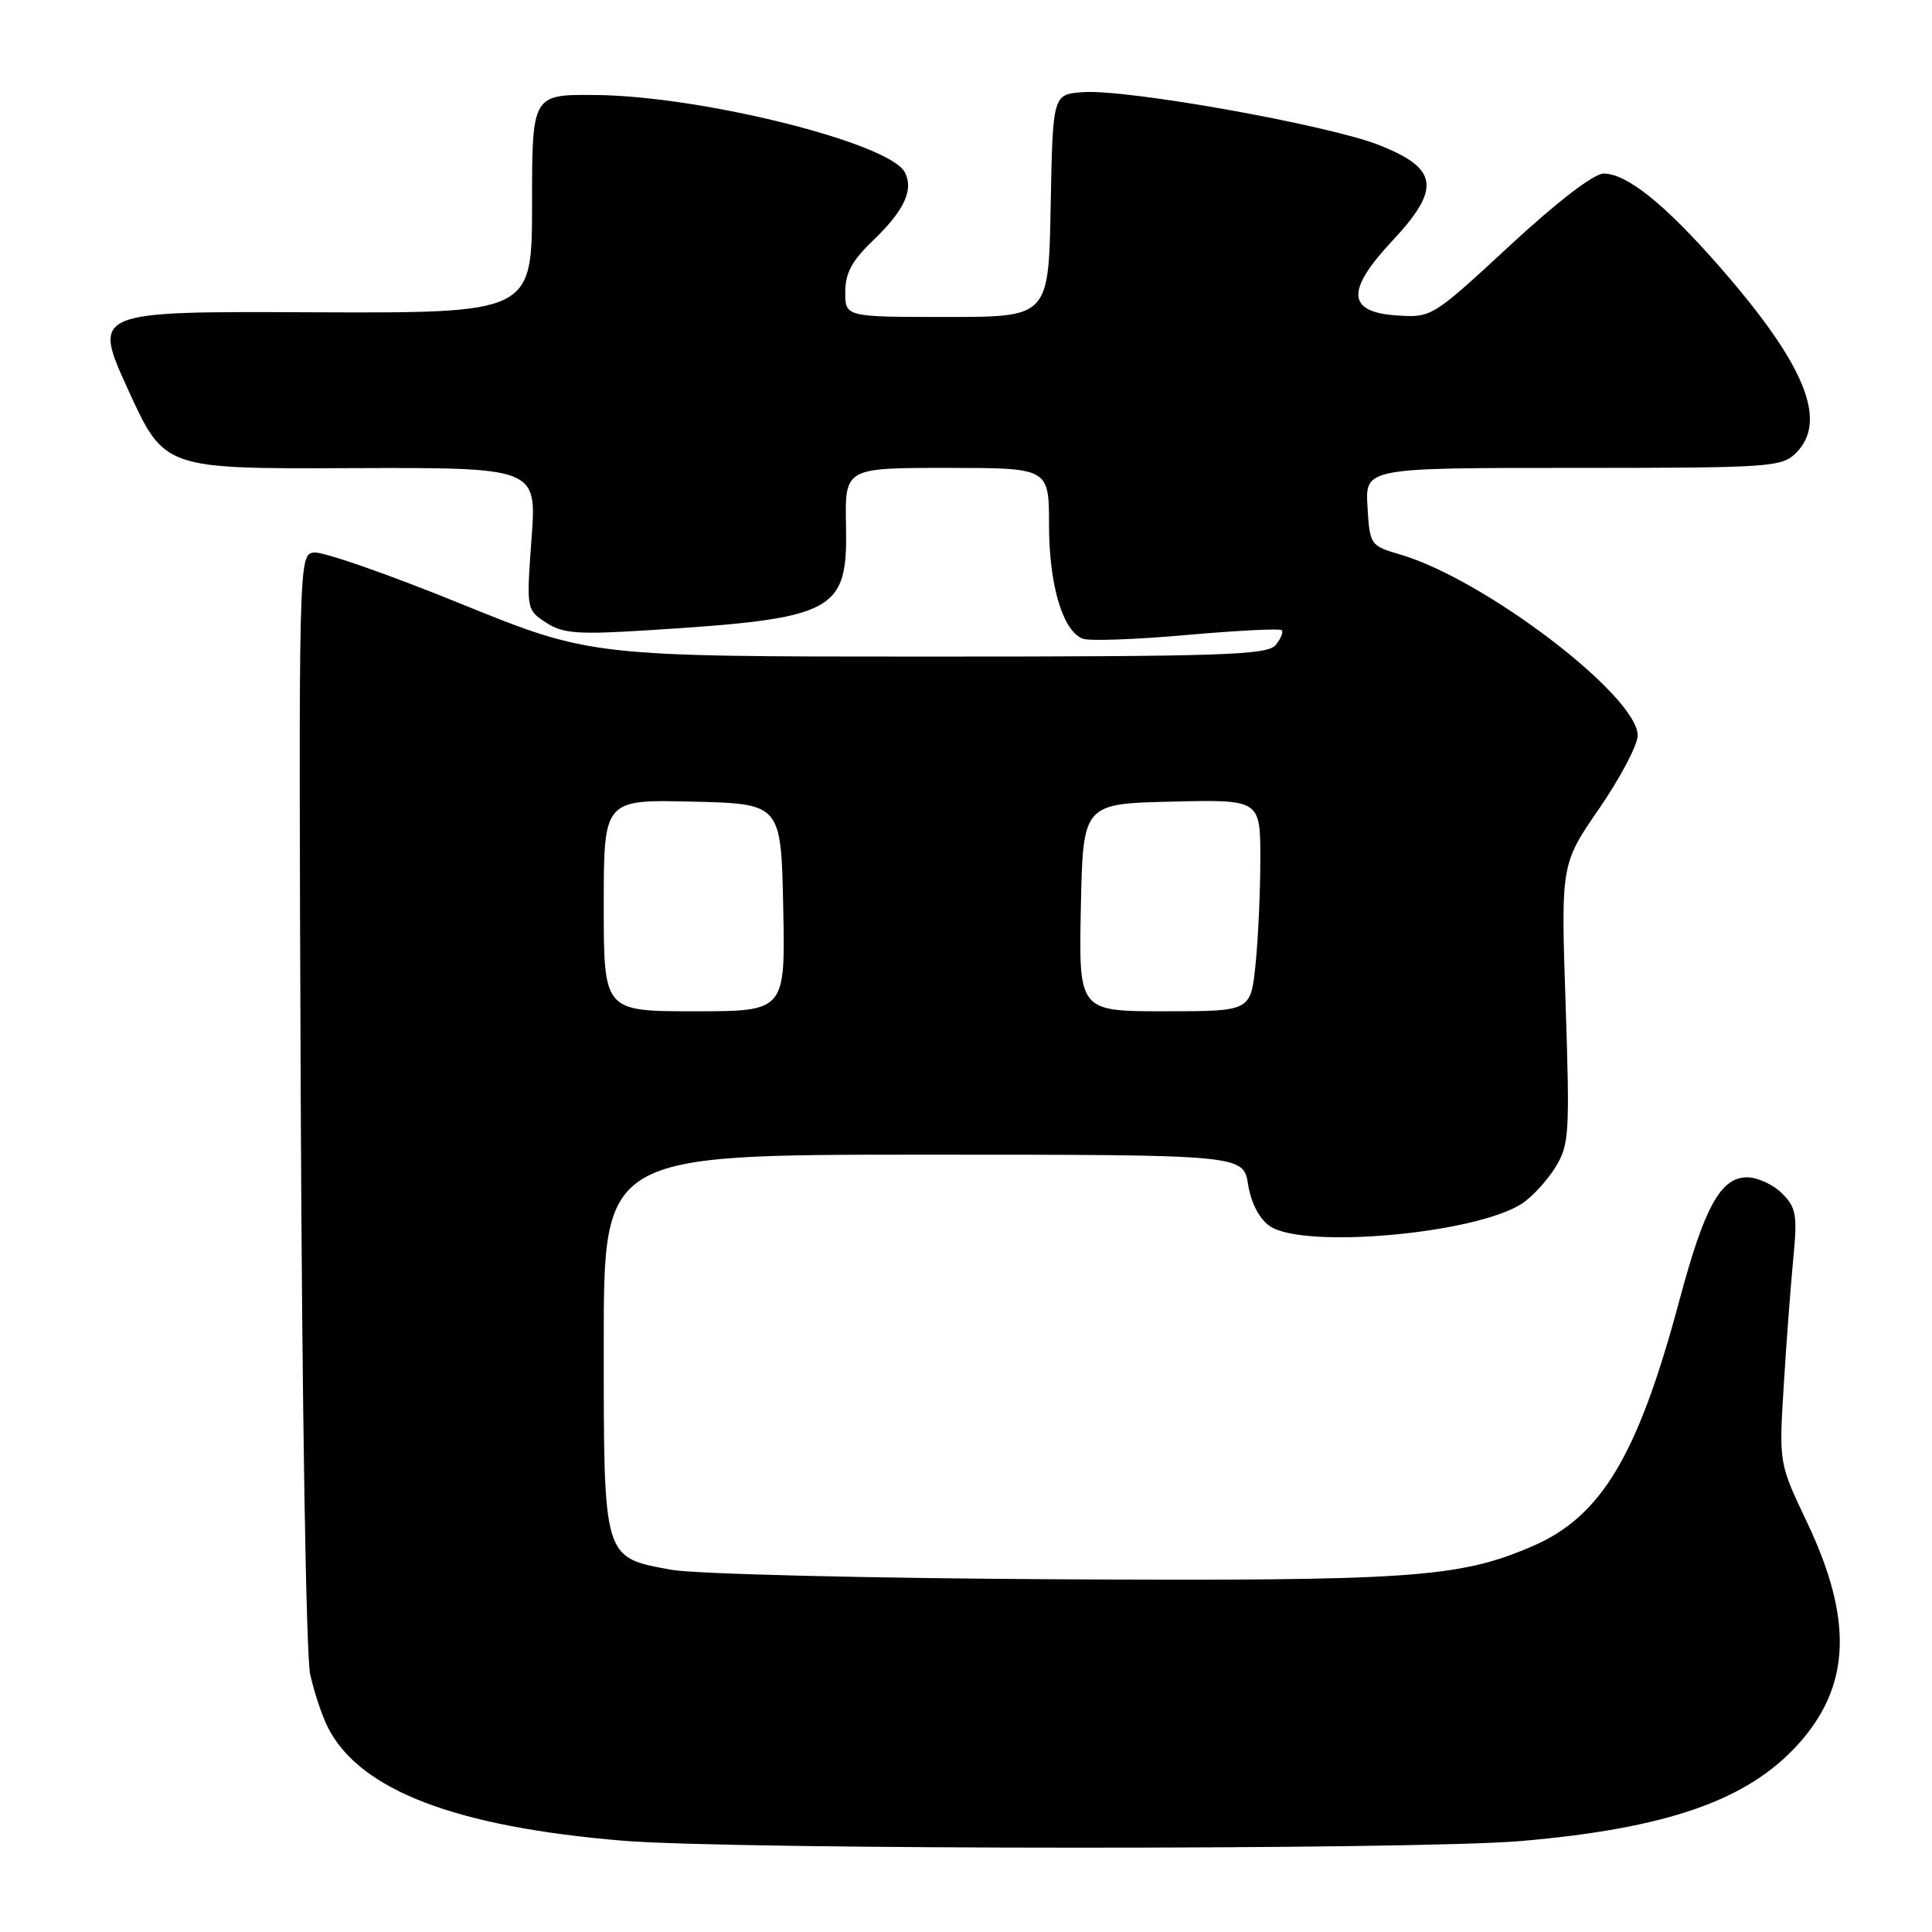 <?xml version="1.0" encoding="UTF-8" standalone="no"?>
<!DOCTYPE svg PUBLIC "-//W3C//DTD SVG 1.1//EN" "http://www.w3.org/Graphics/SVG/1.1/DTD/svg11.dtd" >
<svg xmlns="http://www.w3.org/2000/svg" xmlns:xlink="http://www.w3.org/1999/xlink" version="1.1" viewBox="0 0 256 256">
 <g >
 <path fill="currentColor"
d=" M 201.50 243.95 C 220.88 242.28 231.55 238.56 238.26 231.13 C 245.23 223.42 245.58 214.62 239.43 201.69 C 235.72 193.88 235.72 193.88 236.35 183.69 C 236.69 178.08 237.26 170.52 237.61 166.88 C 238.18 160.97 238.02 160.02 236.13 158.13 C 234.96 156.96 232.87 156.00 231.49 156.00 C 228.00 156.00 225.83 159.95 222.53 172.30 C 217.03 192.86 212.19 200.95 203.04 204.89 C 193.29 209.08 187.00 209.51 139.51 209.26 C 114.77 209.12 92.04 208.56 89.01 208.01 C 79.87 206.35 80.00 206.79 80.00 177.89 C 80.00 153.00 80.00 153.00 122.37 153.00 C 164.74 153.00 164.74 153.00 165.38 156.95 C 165.76 159.38 166.86 161.49 168.23 162.45 C 172.64 165.54 195.53 163.50 201.69 159.47 C 203.01 158.60 204.99 156.45 206.08 154.70 C 207.93 151.71 208.02 150.30 207.45 133.00 C 206.83 114.50 206.83 114.50 211.92 107.11 C 214.71 103.05 217.00 98.70 217.00 97.46 C 217.00 92.22 196.75 76.77 185.55 73.48 C 181.56 72.31 181.50 72.21 181.20 67.14 C 180.90 62.00 180.90 62.00 208.45 62.00 C 234.67 62.00 236.10 61.90 238.00 60.00 C 242.25 55.75 239.15 48.24 227.81 35.29 C 220.60 27.05 215.56 23.00 212.49 23.00 C 211.19 23.00 206.35 26.72 200.05 32.55 C 189.82 42.02 189.70 42.10 185.12 41.80 C 178.48 41.37 178.30 38.53 184.49 31.91 C 190.97 24.98 190.61 22.33 182.73 19.22 C 176.01 16.56 149.34 11.79 143.50 12.21 C 139.50 12.50 139.50 12.50 139.22 27.25 C 138.95 42.00 138.95 42.00 125.47 42.00 C 112.00 42.00 112.00 42.00 112.00 38.70 C 112.00 36.21 112.89 34.54 115.60 31.95 C 119.81 27.92 121.11 25.16 119.89 22.82 C 117.85 18.94 93.08 12.74 79.00 12.59 C 70.50 12.50 70.50 12.50 70.50 27.00 C 70.50 41.50 70.50 41.50 41.36 41.38 C 12.23 41.25 12.23 41.25 17.00 51.69 C 21.77 62.13 21.77 62.13 46.45 62.03 C 71.13 61.94 71.13 61.94 70.43 71.36 C 69.75 80.74 69.75 80.79 72.34 82.49 C 74.57 83.95 76.50 84.10 85.72 83.52 C 110.80 81.95 112.33 81.14 112.10 69.60 C 111.96 62.00 111.96 62.00 125.48 62.00 C 139.00 62.00 139.00 62.00 139.00 69.53 C 139.00 77.49 140.81 83.61 143.47 84.63 C 144.33 84.96 150.51 84.74 157.21 84.14 C 163.91 83.55 169.59 83.26 169.84 83.50 C 170.08 83.75 169.72 84.64 169.02 85.48 C 167.92 86.80 161.88 87.00 123.03 87.00 C 78.31 87.00 78.31 87.00 60.96 79.96 C 51.42 76.08 42.70 73.04 41.59 73.21 C 39.57 73.50 39.56 73.83 39.85 145.50 C 40.02 186.13 40.56 219.40 41.10 221.85 C 41.63 224.25 42.70 227.45 43.49 228.98 C 47.76 237.25 60.43 242.08 82.63 243.91 C 97.24 245.11 187.61 245.14 201.50 243.95 Z  M 80.00 119.97 C 80.00 105.94 80.00 105.94 91.75 106.22 C 103.50 106.50 103.50 106.50 103.78 120.25 C 104.06 134.00 104.06 134.00 92.03 134.00 C 80.00 134.00 80.00 134.00 80.00 119.97 Z  M 143.22 120.25 C 143.50 106.50 143.50 106.50 155.25 106.22 C 167.00 105.94 167.00 105.94 167.00 113.82 C 167.00 118.16 166.71 124.47 166.36 127.85 C 165.72 134.00 165.72 134.00 154.33 134.00 C 142.94 134.00 142.94 134.00 143.22 120.25 Z "/>
</g>
</svg>